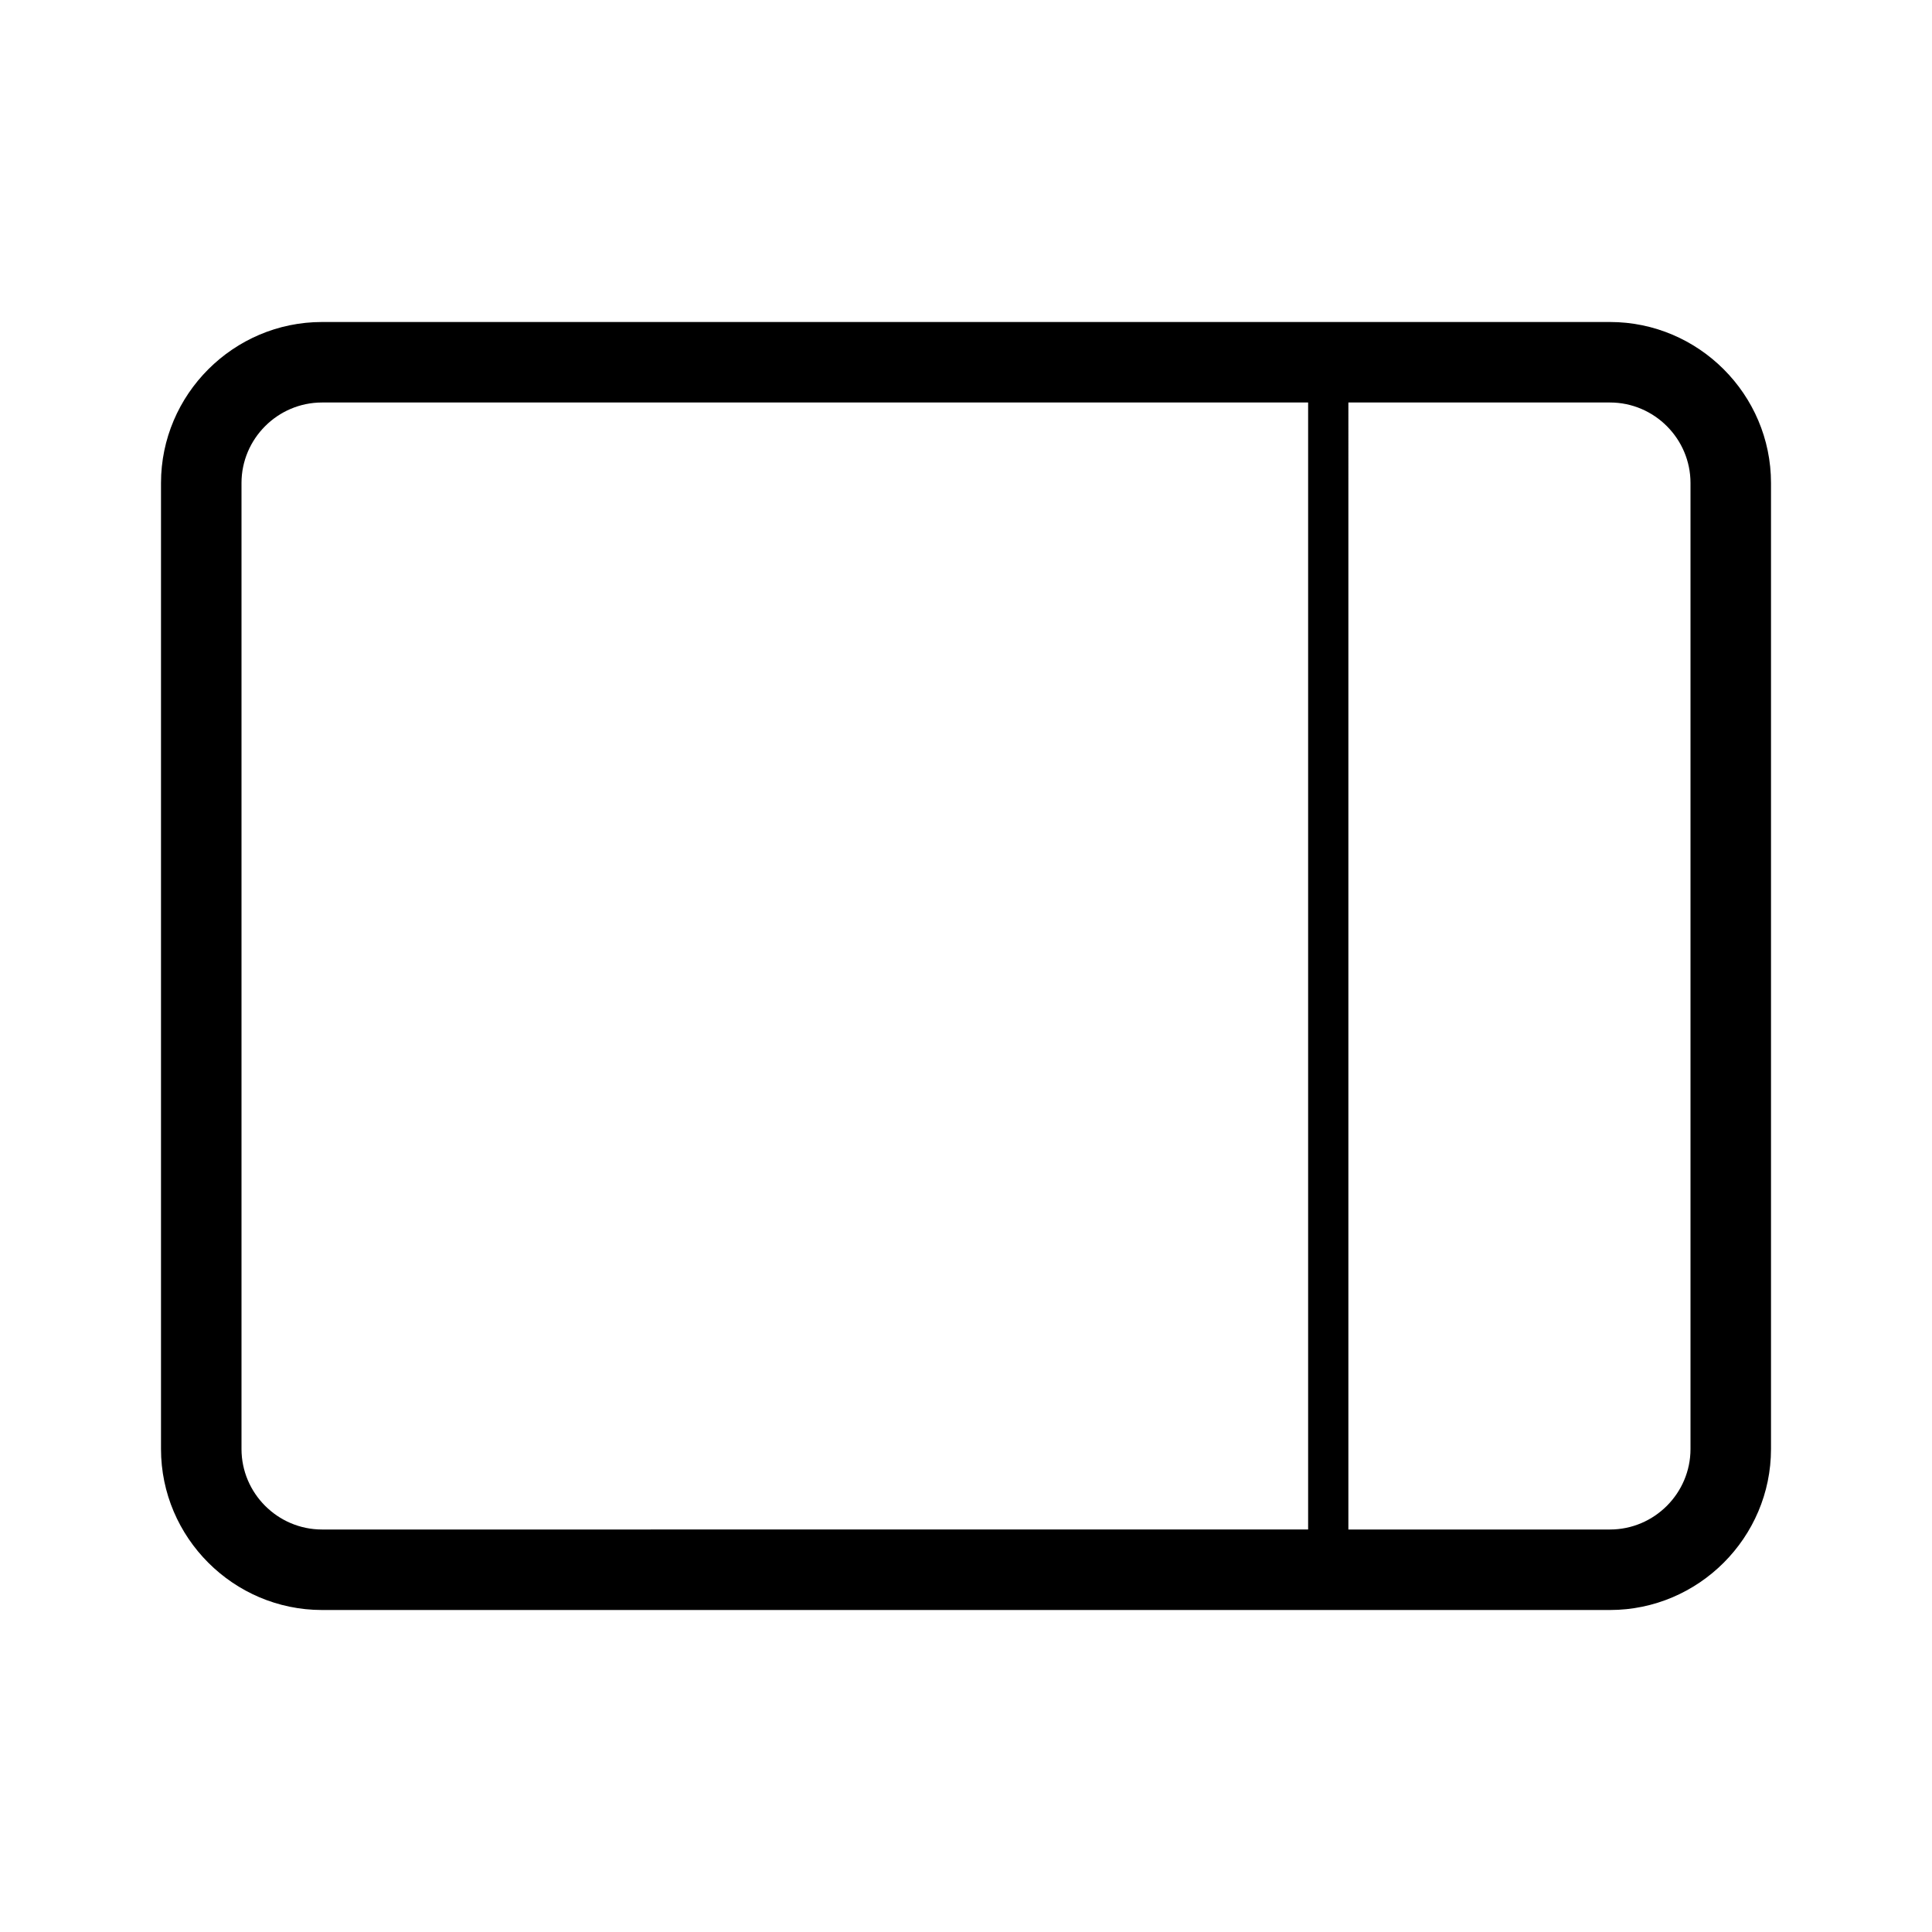 <svg version="1.1" id="Livello_1" xmlns="http://www.w3.org/2000/svg" xmlns:xlink="http://www.w3.org/1999/xlink" x="0px" y="0px"
	 viewBox="0 0 48 48" style="enable-background:new 0 0 48 48;" xml:space="preserve">
<path d="M40,8H8c-2.2,0-4,1.8-4,4v24c0,2.2,1.8,4,4,4h32c2.2,0,4-1.8,4-4V12C44,9.8,42.2,8,40,8z M6,36V12c0-1.1,0.9-2,2-2h24.5v28 H8C6.9,38,6,37.1,6,36z M42,36c0,1.1-0.9,2-2,2h-6.5V10H40c1.1,0,2,0.9,2,2V36z"/>
</svg>
